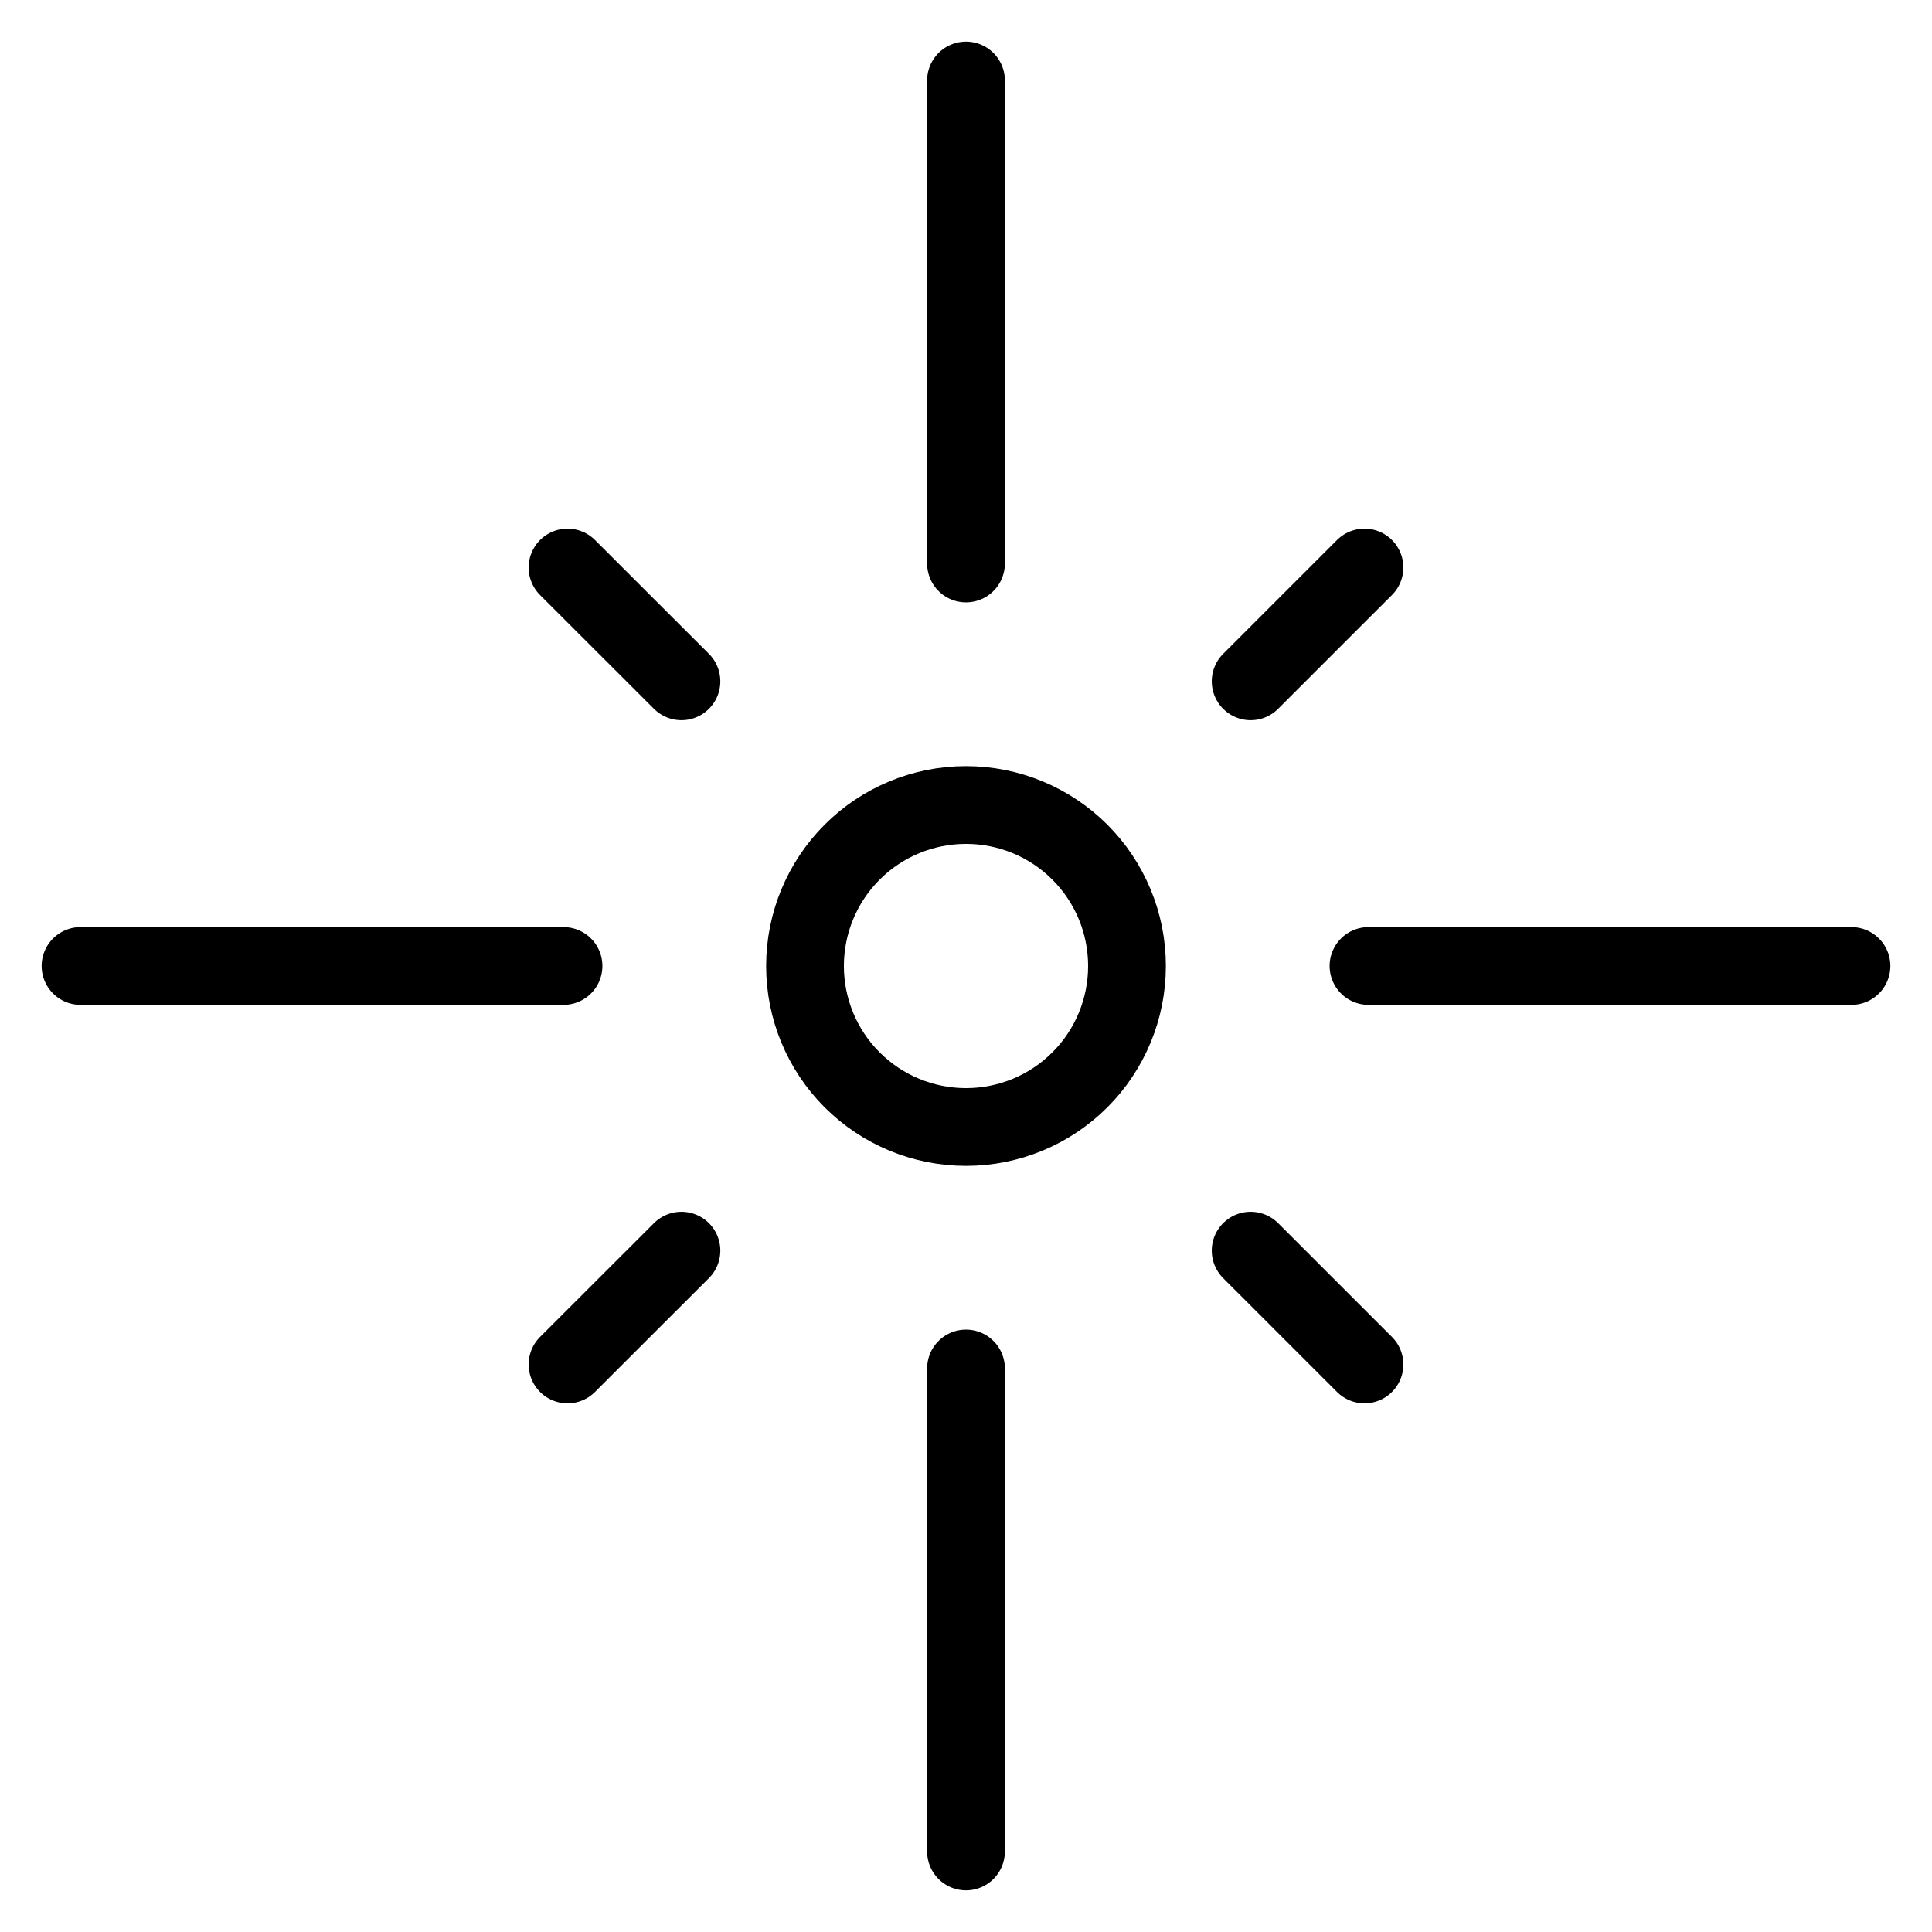 <svg width="70" height="70" viewBox="0 0 70 70" fill="none" xmlns="http://www.w3.org/2000/svg">
<mask id="mask0_5_63" style="mask-type:luminance" maskUnits="userSpaceOnUse" x="0" y="0" width="70" height="70">
<path d="M0 0H70V70H0V0Z" fill="white"/>
</mask>
<g mask="url(#mask0_5_63)">
<path d="M35 40.833C36.547 40.833 38.031 40.219 39.125 39.125C40.219 38.031 40.833 36.547 40.833 35C40.833 33.453 40.219 31.969 39.125 30.875C38.031 29.781 36.547 29.167 35 29.167C33.453 29.167 31.969 29.781 30.875 30.875C29.781 31.969 29.167 33.453 29.167 35C29.167 36.547 29.781 38.031 30.875 39.125C31.969 40.219 33.453 40.833 35 40.833Z" stroke="black" stroke-width="2.817" stroke-miterlimit="10"/>
<path d="M20.417 34.999H2.917M67.083 34.999H49.583M35 49.583V67.083M45.313 45.313L49.438 49.437M20.562 20.562L24.69 24.686M45.313 24.686L49.438 20.562M20.562 49.437L24.69 45.313M35 2.916V20.416" stroke="black" stroke-width="2.817" stroke-miterlimit="10" stroke-linecap="round"/>
</g>
</svg>
